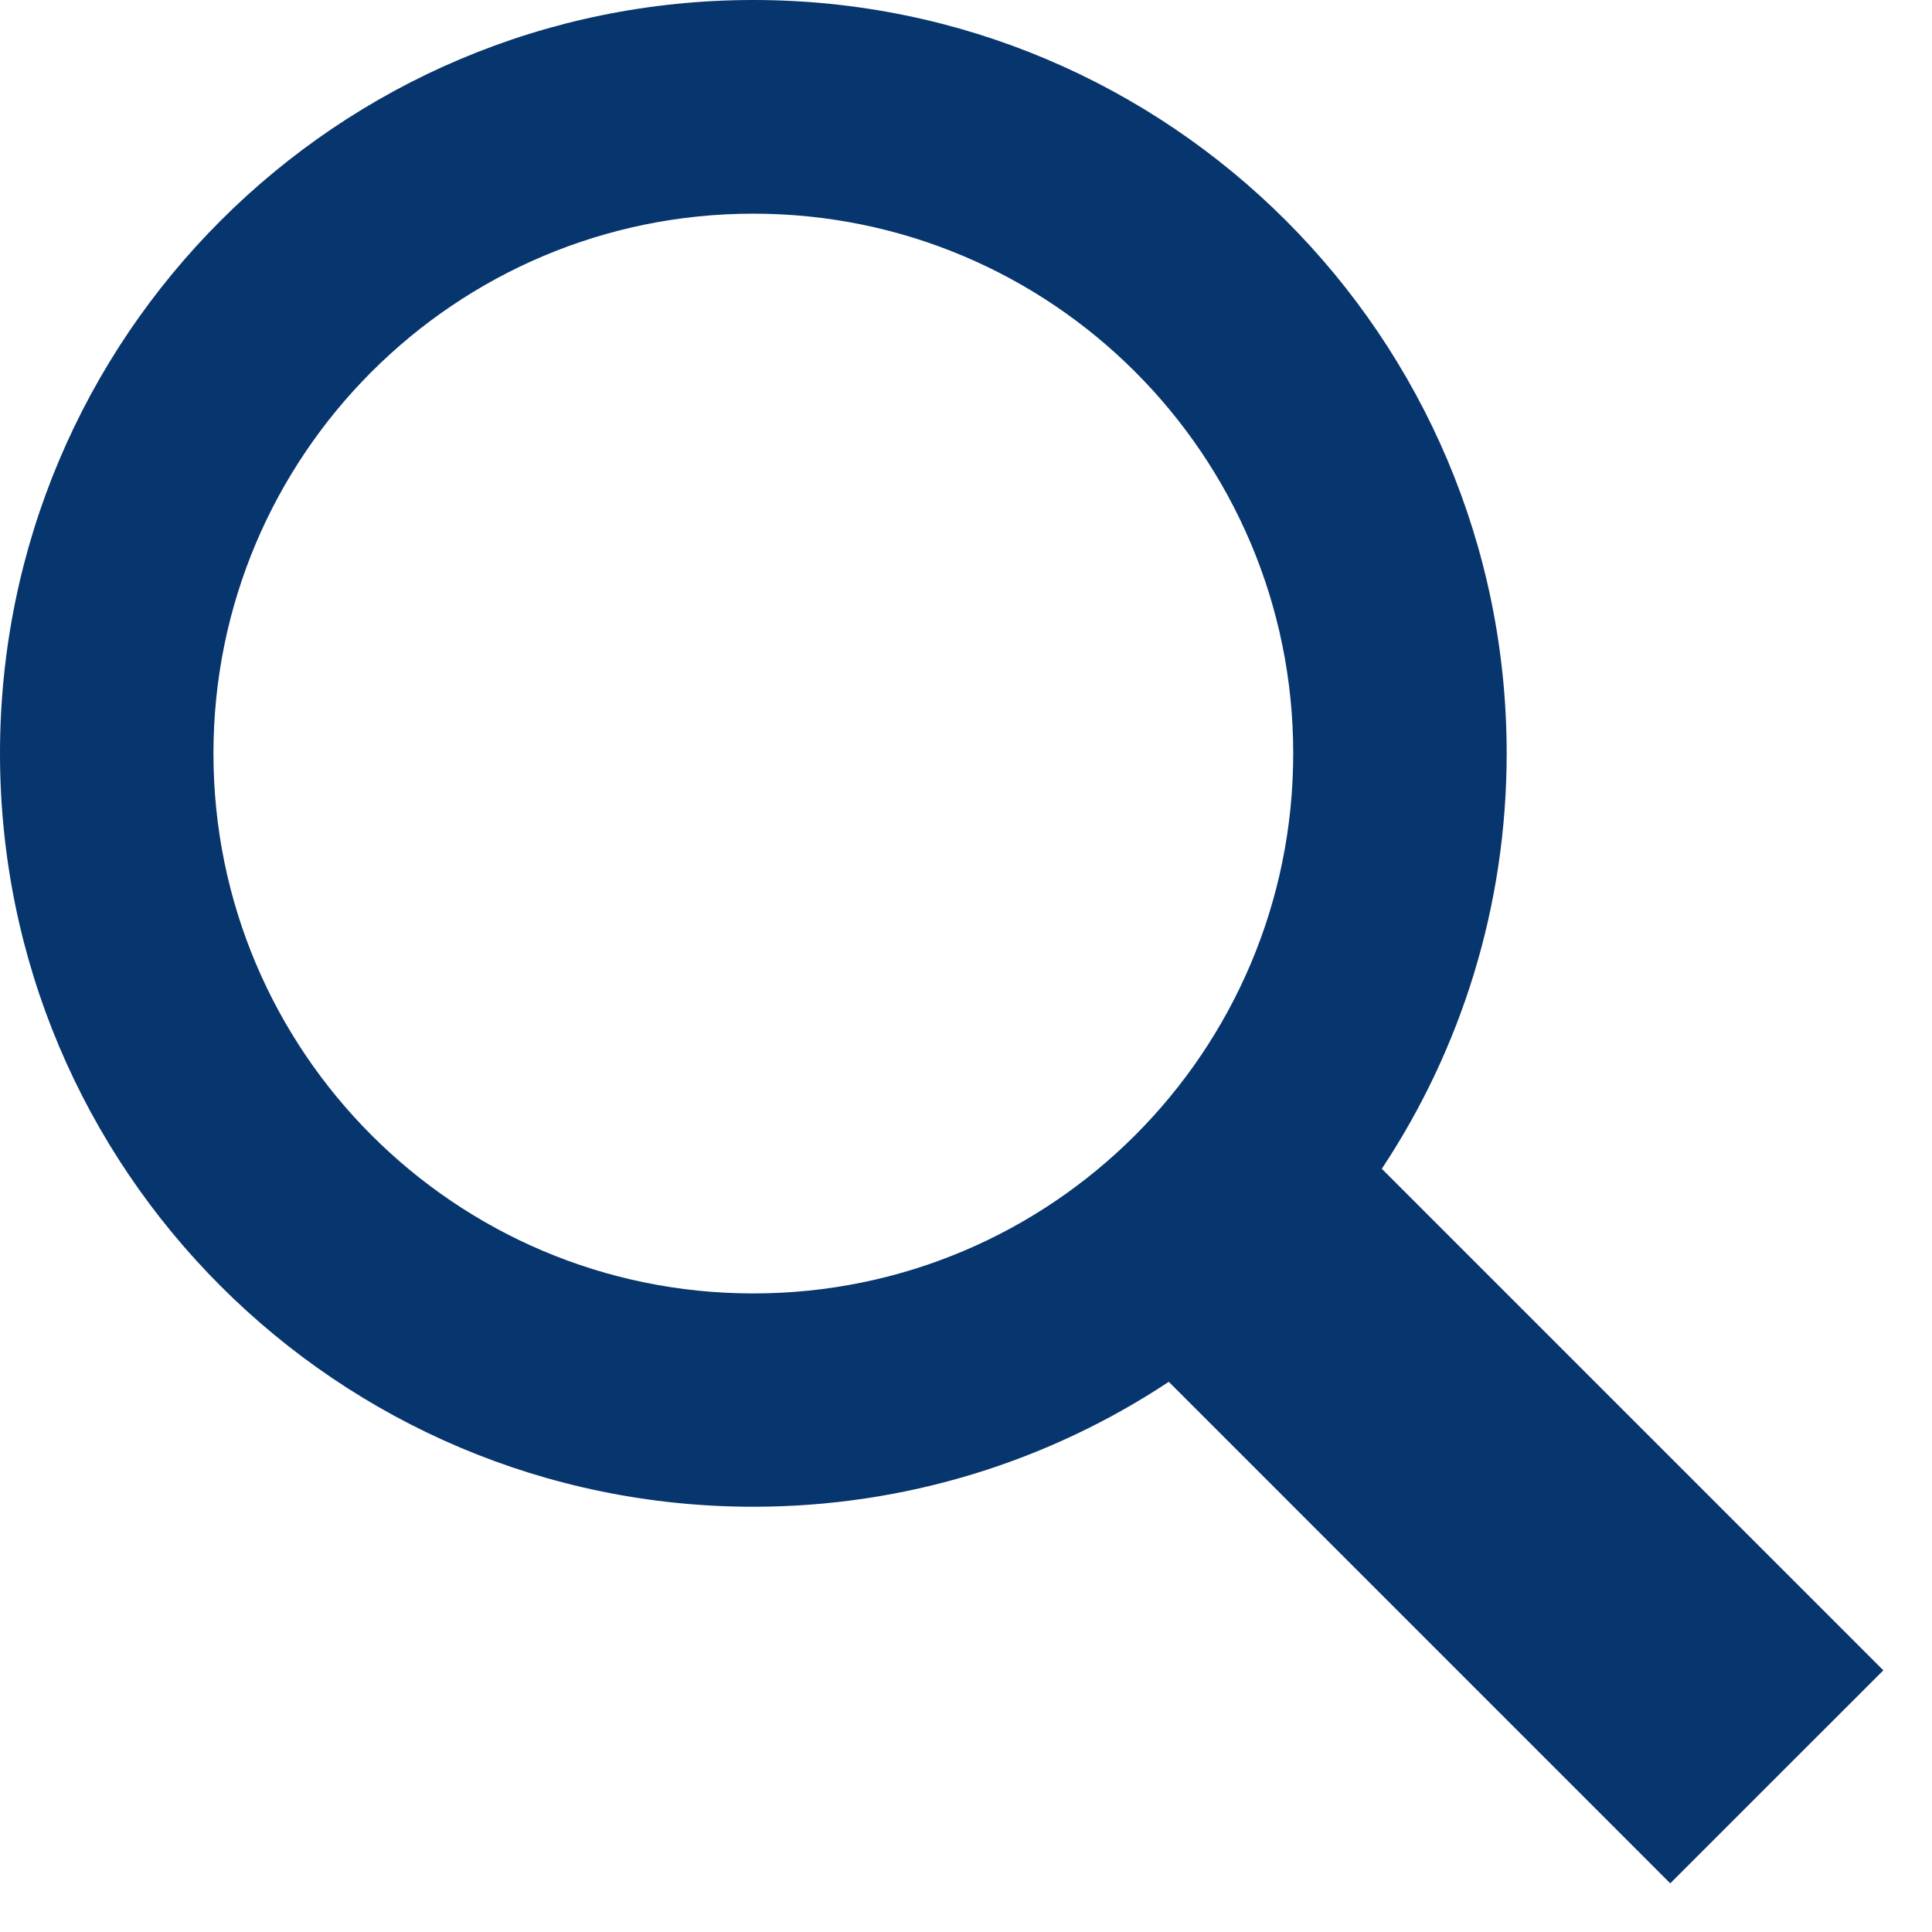 <?xml version="1.0" encoding="UTF-8"?>
<svg width="27px" height="27px" viewBox="0 0 27 27" version="1.1" xmlns="http://www.w3.org/2000/svg" xmlns:xlink="http://www.w3.org/1999/xlink">
    <title>EA9EC666-0AE8-4914-BDA8-F1DE705B1354</title>
    <g id="MAQUETTES" stroke="none" stroke-width="1" fill="none" fill-rule="evenodd">
        <g id="LEAGUES" transform="translate(-1390, -25)" fill="#07356D" fill-rule="nonzero">
            <g id="SEARCH" transform="translate(1365, 0)">
                <g id="search-icon" transform="translate(25, 25)">
                    <path d="M26.32,23.343 L19.311,16.334 C20.414,14.669 21.056,12.675 21.056,10.529 C21.056,4.713 16.342,0 10.528,0 C4.713,0 0,4.713 0,10.529 C0,16.342 4.713,21.057 10.528,21.057 C12.673,21.057 14.669,20.413 16.334,19.311 L23.342,26.32 L26.32,23.343 Z M2.983,10.53 C2.983,6.363 6.362,2.986 10.528,2.986 C14.695,2.986 18.073,6.363 18.073,10.53 C18.073,14.697 14.695,18.076 10.528,18.076 C6.362,18.076 2.983,14.697 2.983,10.53 Z"></path>
                </g>
            </g>
        </g>
    </g>
</svg>